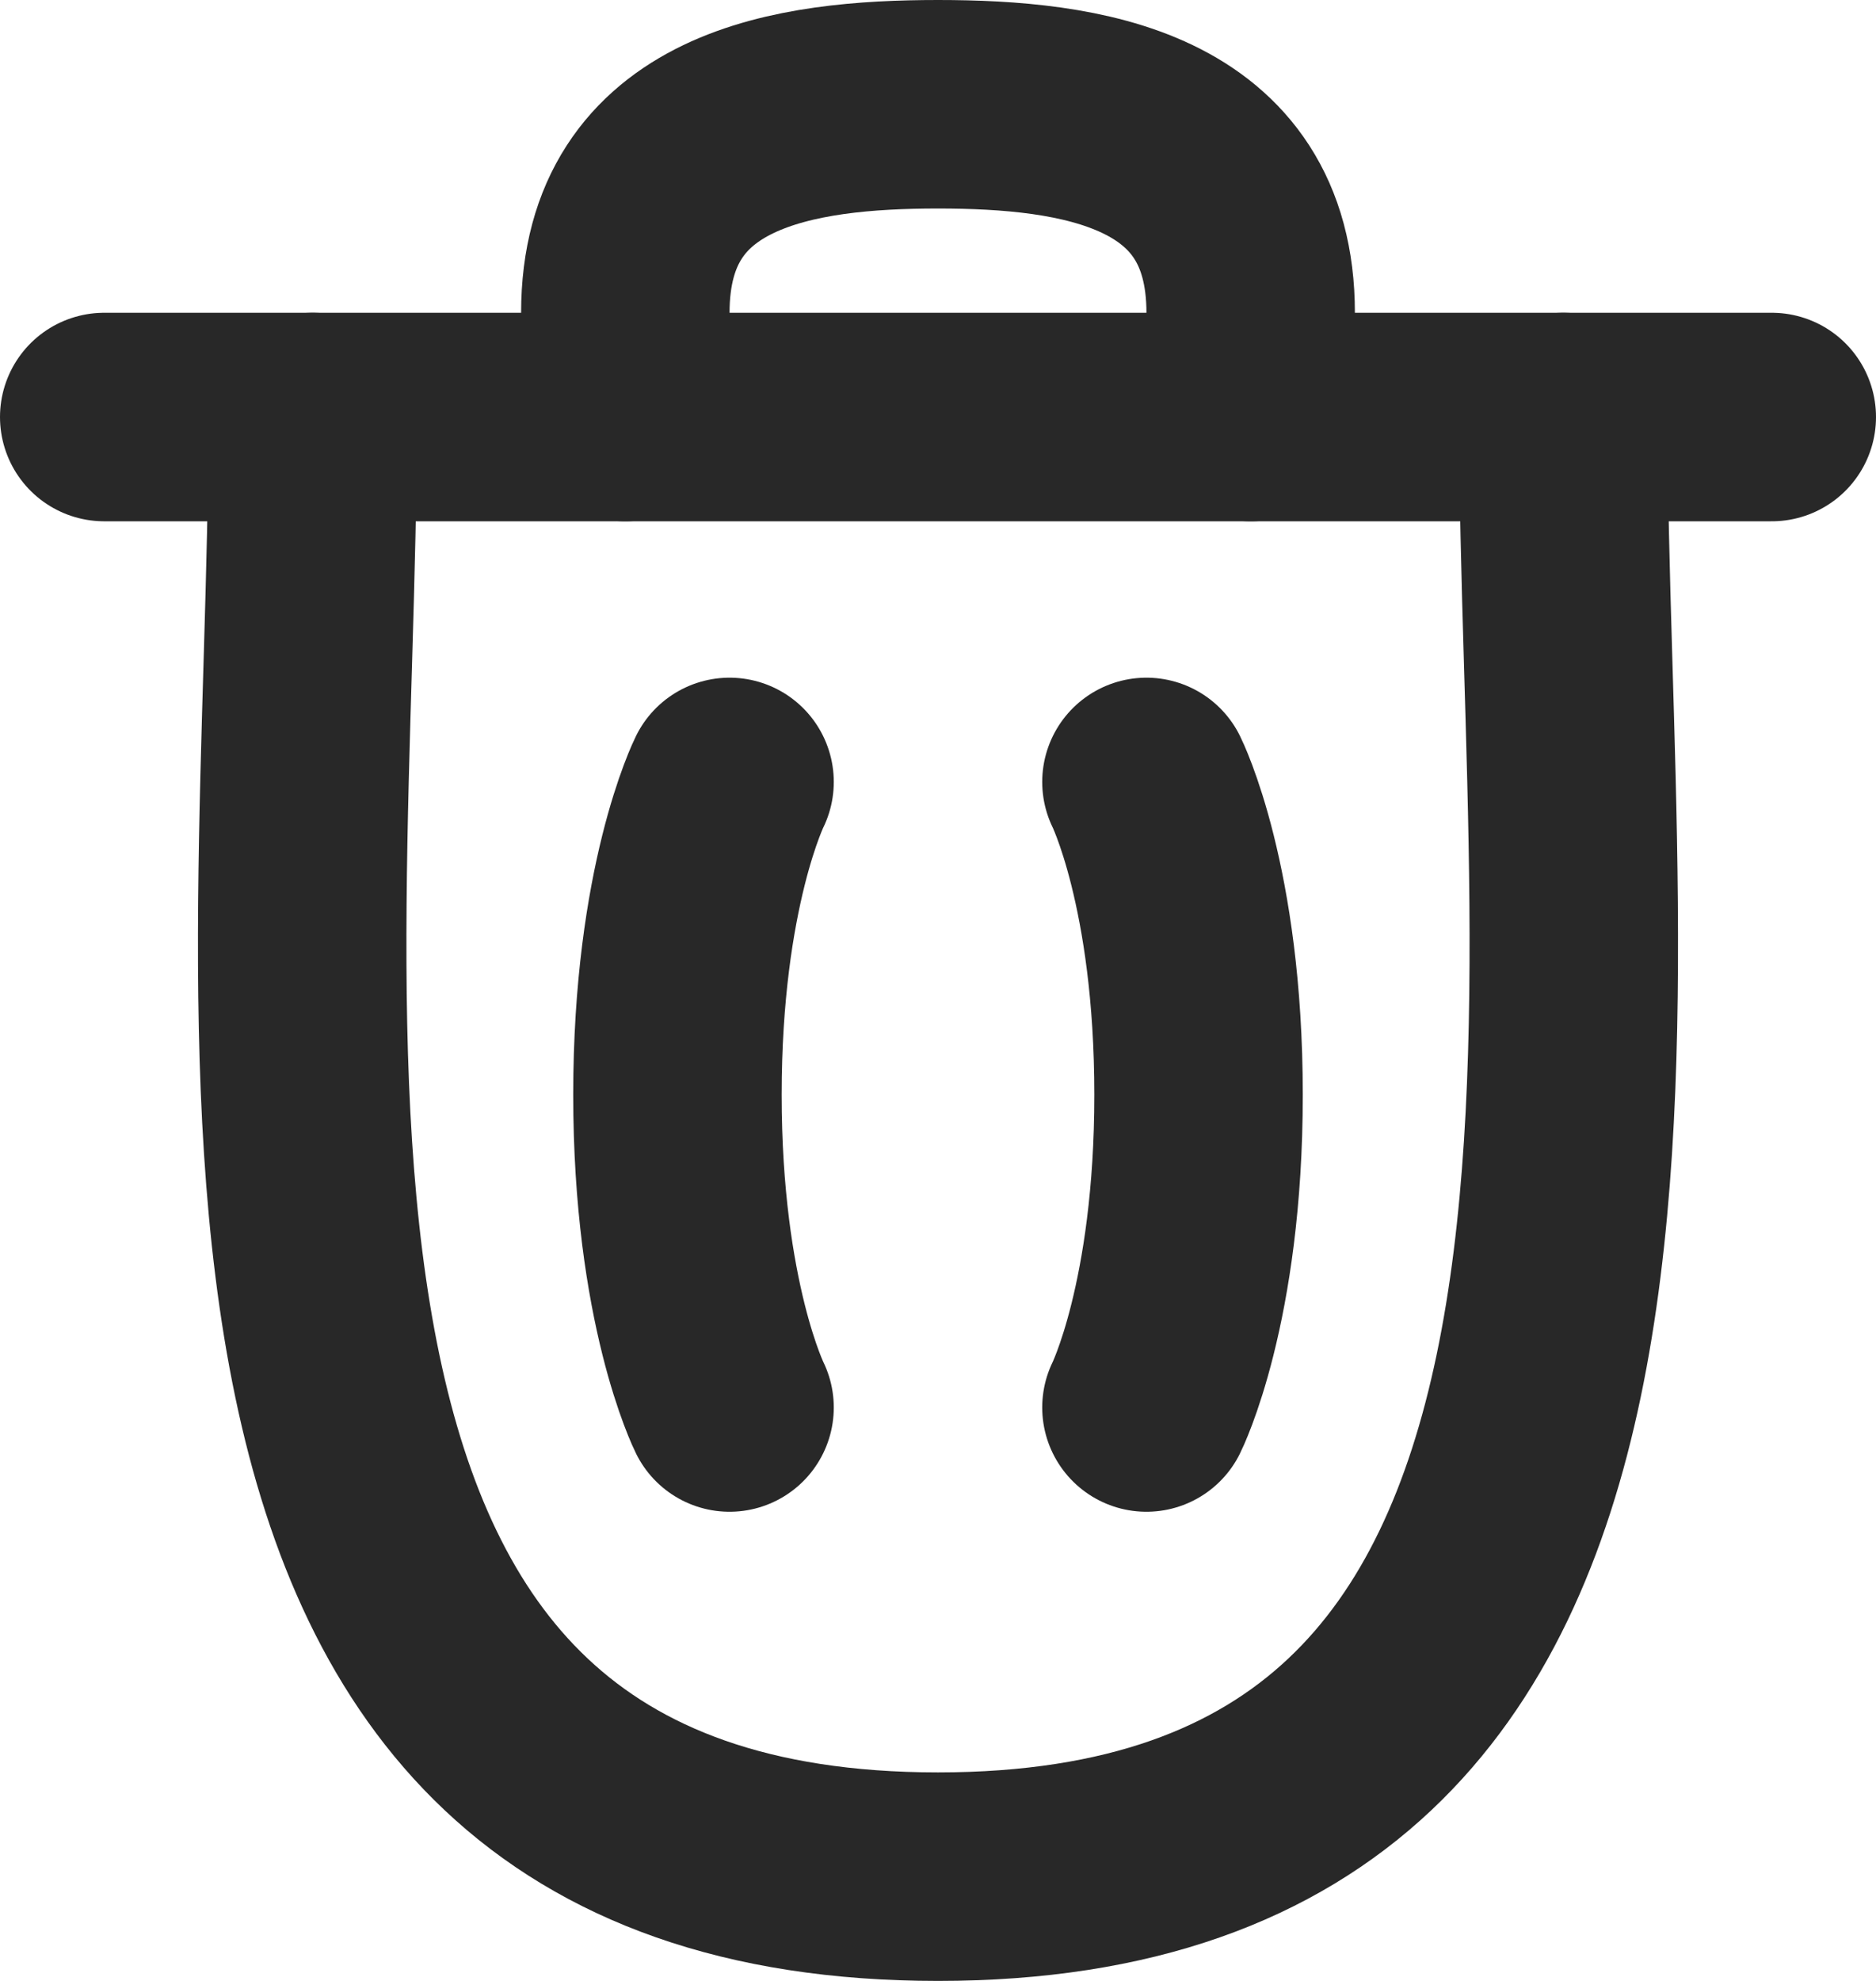 <svg viewBox="0 0 18 19" fill="none" xmlns="http://www.w3.org/2000/svg">
<path d="M11 7.5C11 7.5 11.5 8.5 11.5 10.5C11.5 12.5 11 13.5 11 13.5" stroke="#282828" stroke-width="2" stroke-linecap="round" stroke-linejoin="round"/>
<path d="M7 7.5C7 7.5 6.5 8.5 6.5 10.5C6.5 12.5 7 13.5 7 13.5" stroke="#282828" stroke-width="2" stroke-linecap="round" stroke-linejoin="round"/>
<path d="M15 4C15 9.859 16.369 18 9 18C1.631 18 3 9.859 3 4" stroke="#282828" stroke-width="2" stroke-linecap="round" stroke-linejoin="round"/>
<path d="M1 4H17" stroke="#282828" stroke-width="2" stroke-linecap="round" stroke-linejoin="round"/>
<path d="M12 4V3C12 1.225 10.363 1 9 1C7.637 1 6 1.225 6 3V4" stroke="#282828" stroke-width="2" stroke-linecap="round" stroke-linejoin="round"/>
</svg>
